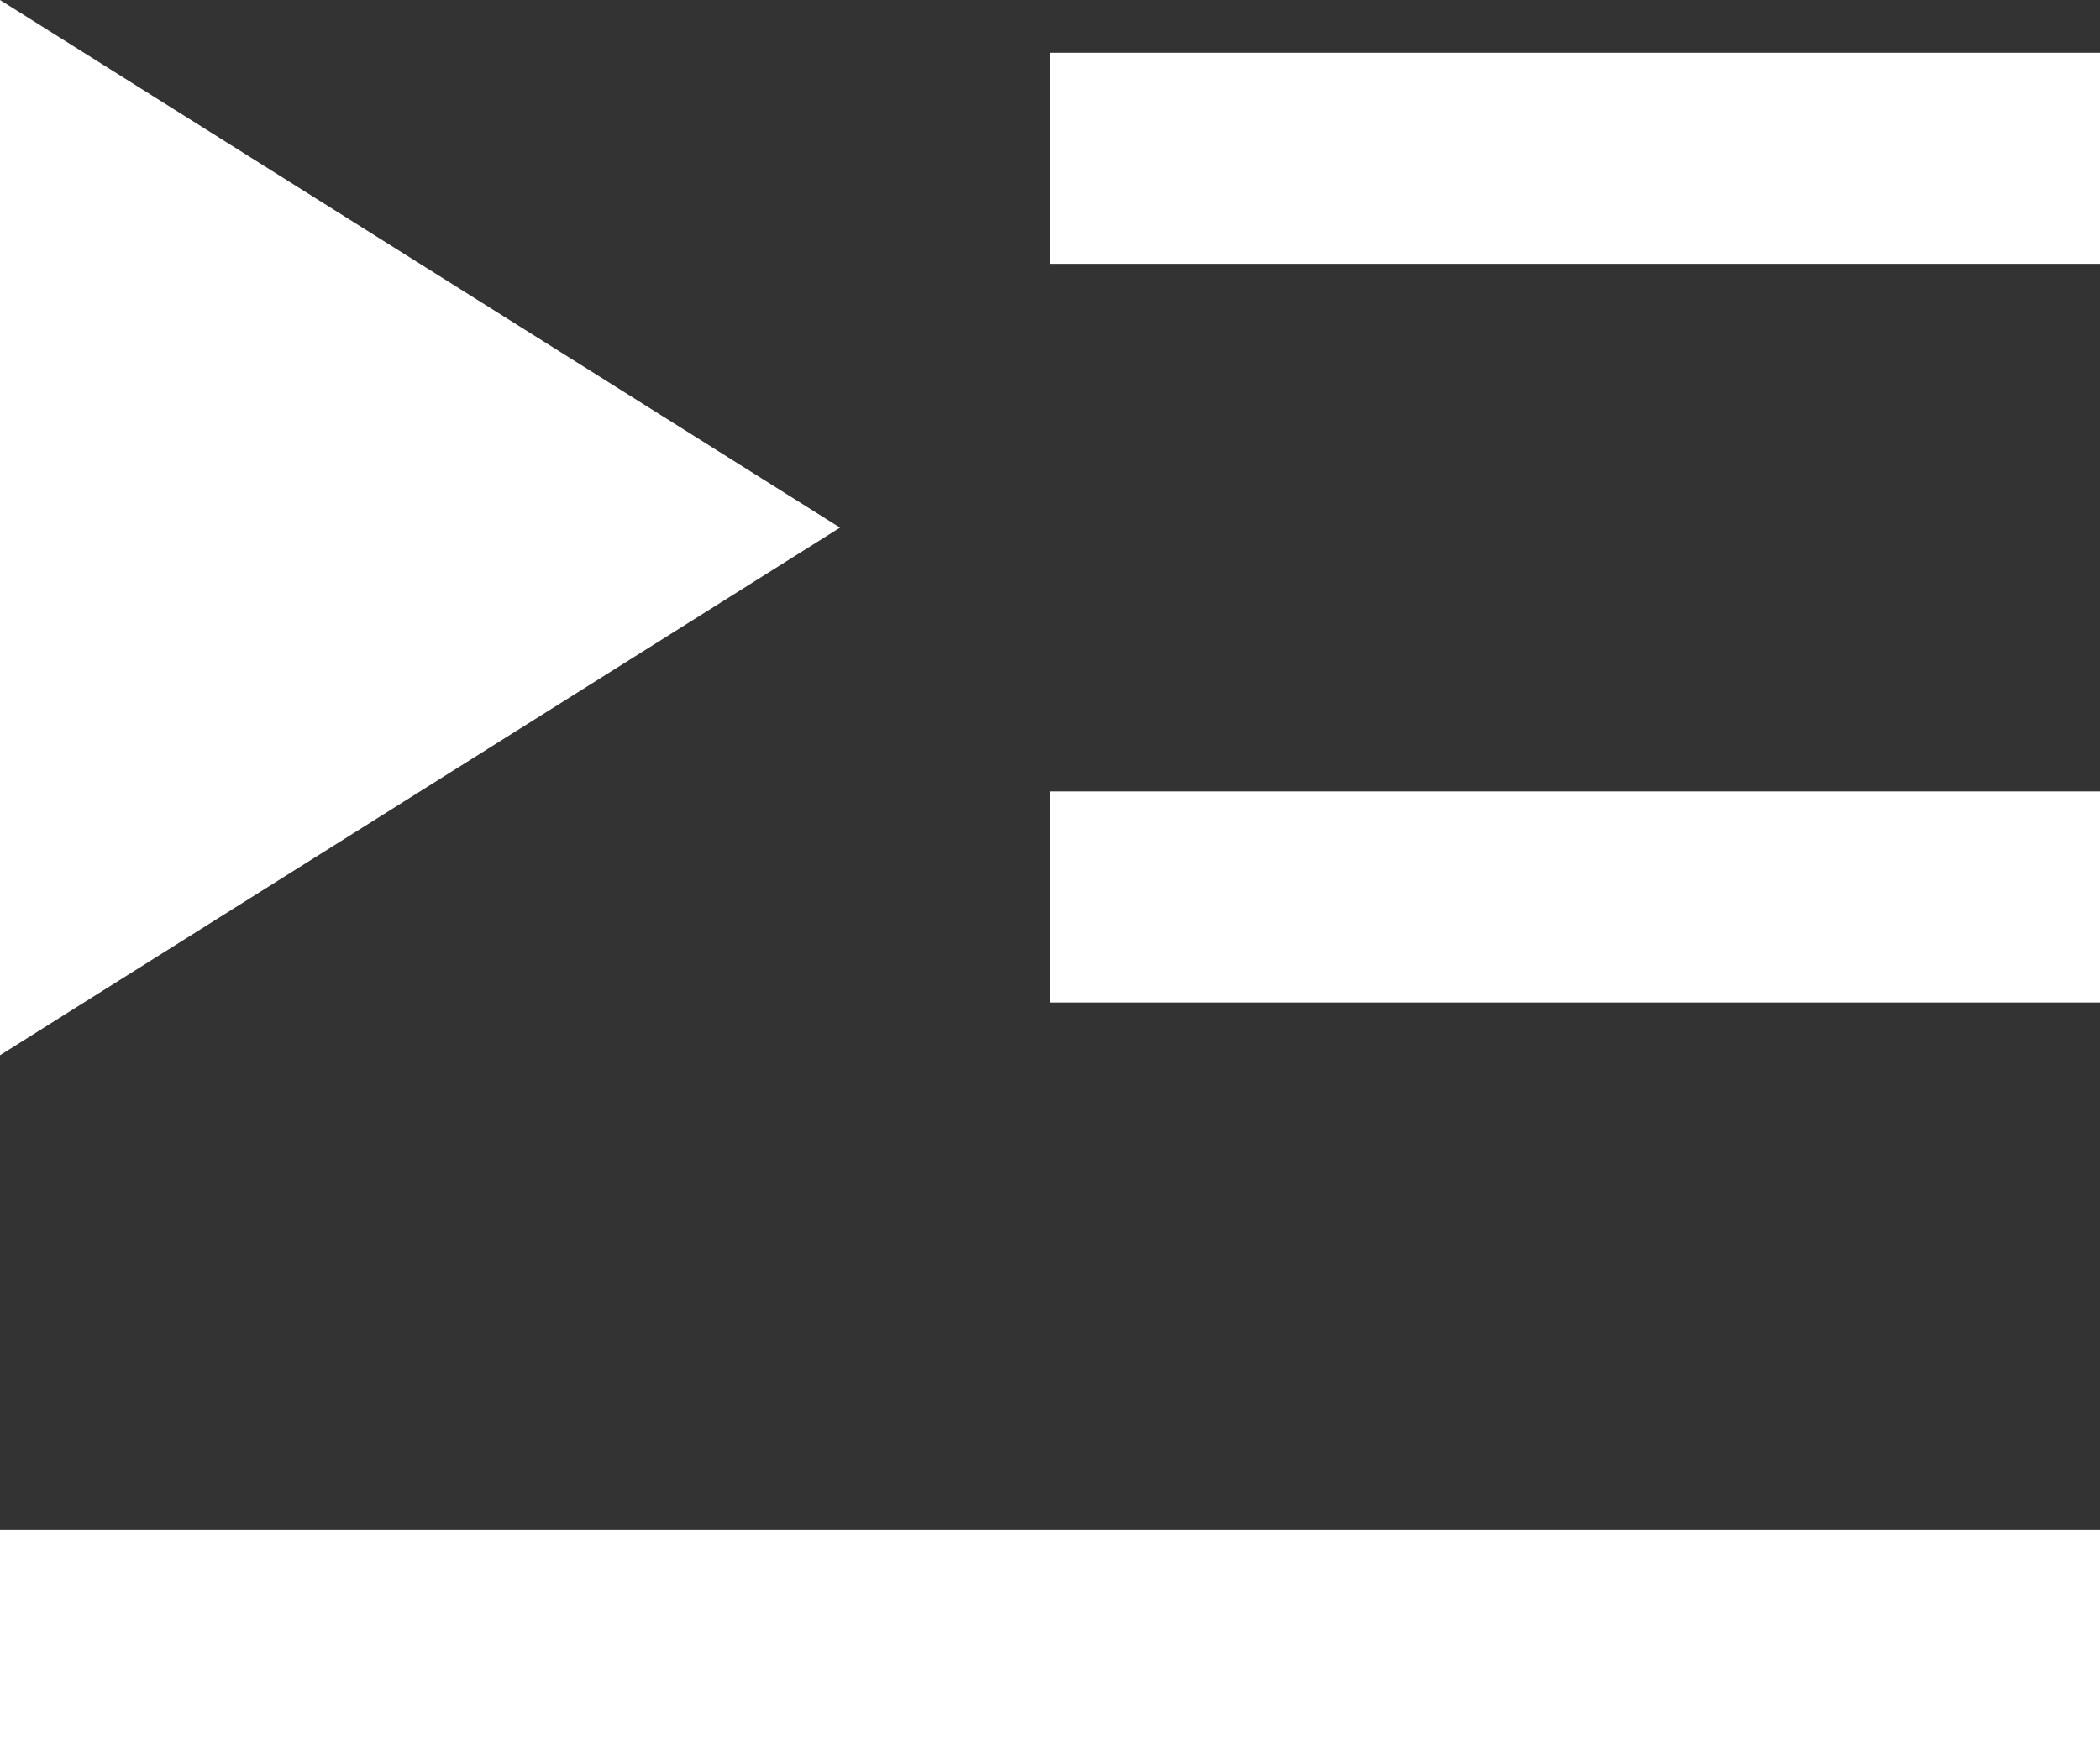 <svg width="41" height="34" viewBox="0 0 41 34" fill="none" xmlns="http://www.w3.org/2000/svg">
<rect x="0" y="0" width="41" height="34" fill="#333333" stroke="none"/>
<path d="M41 29.879V34H0V29.879H41ZM0 0L16.4 10.303L0 20.606V0ZM41 15.454V19.576H20.5V15.454H41ZM41 1.03V5.152H20.5V1.03H41Z" fill="white"/>
</svg>
